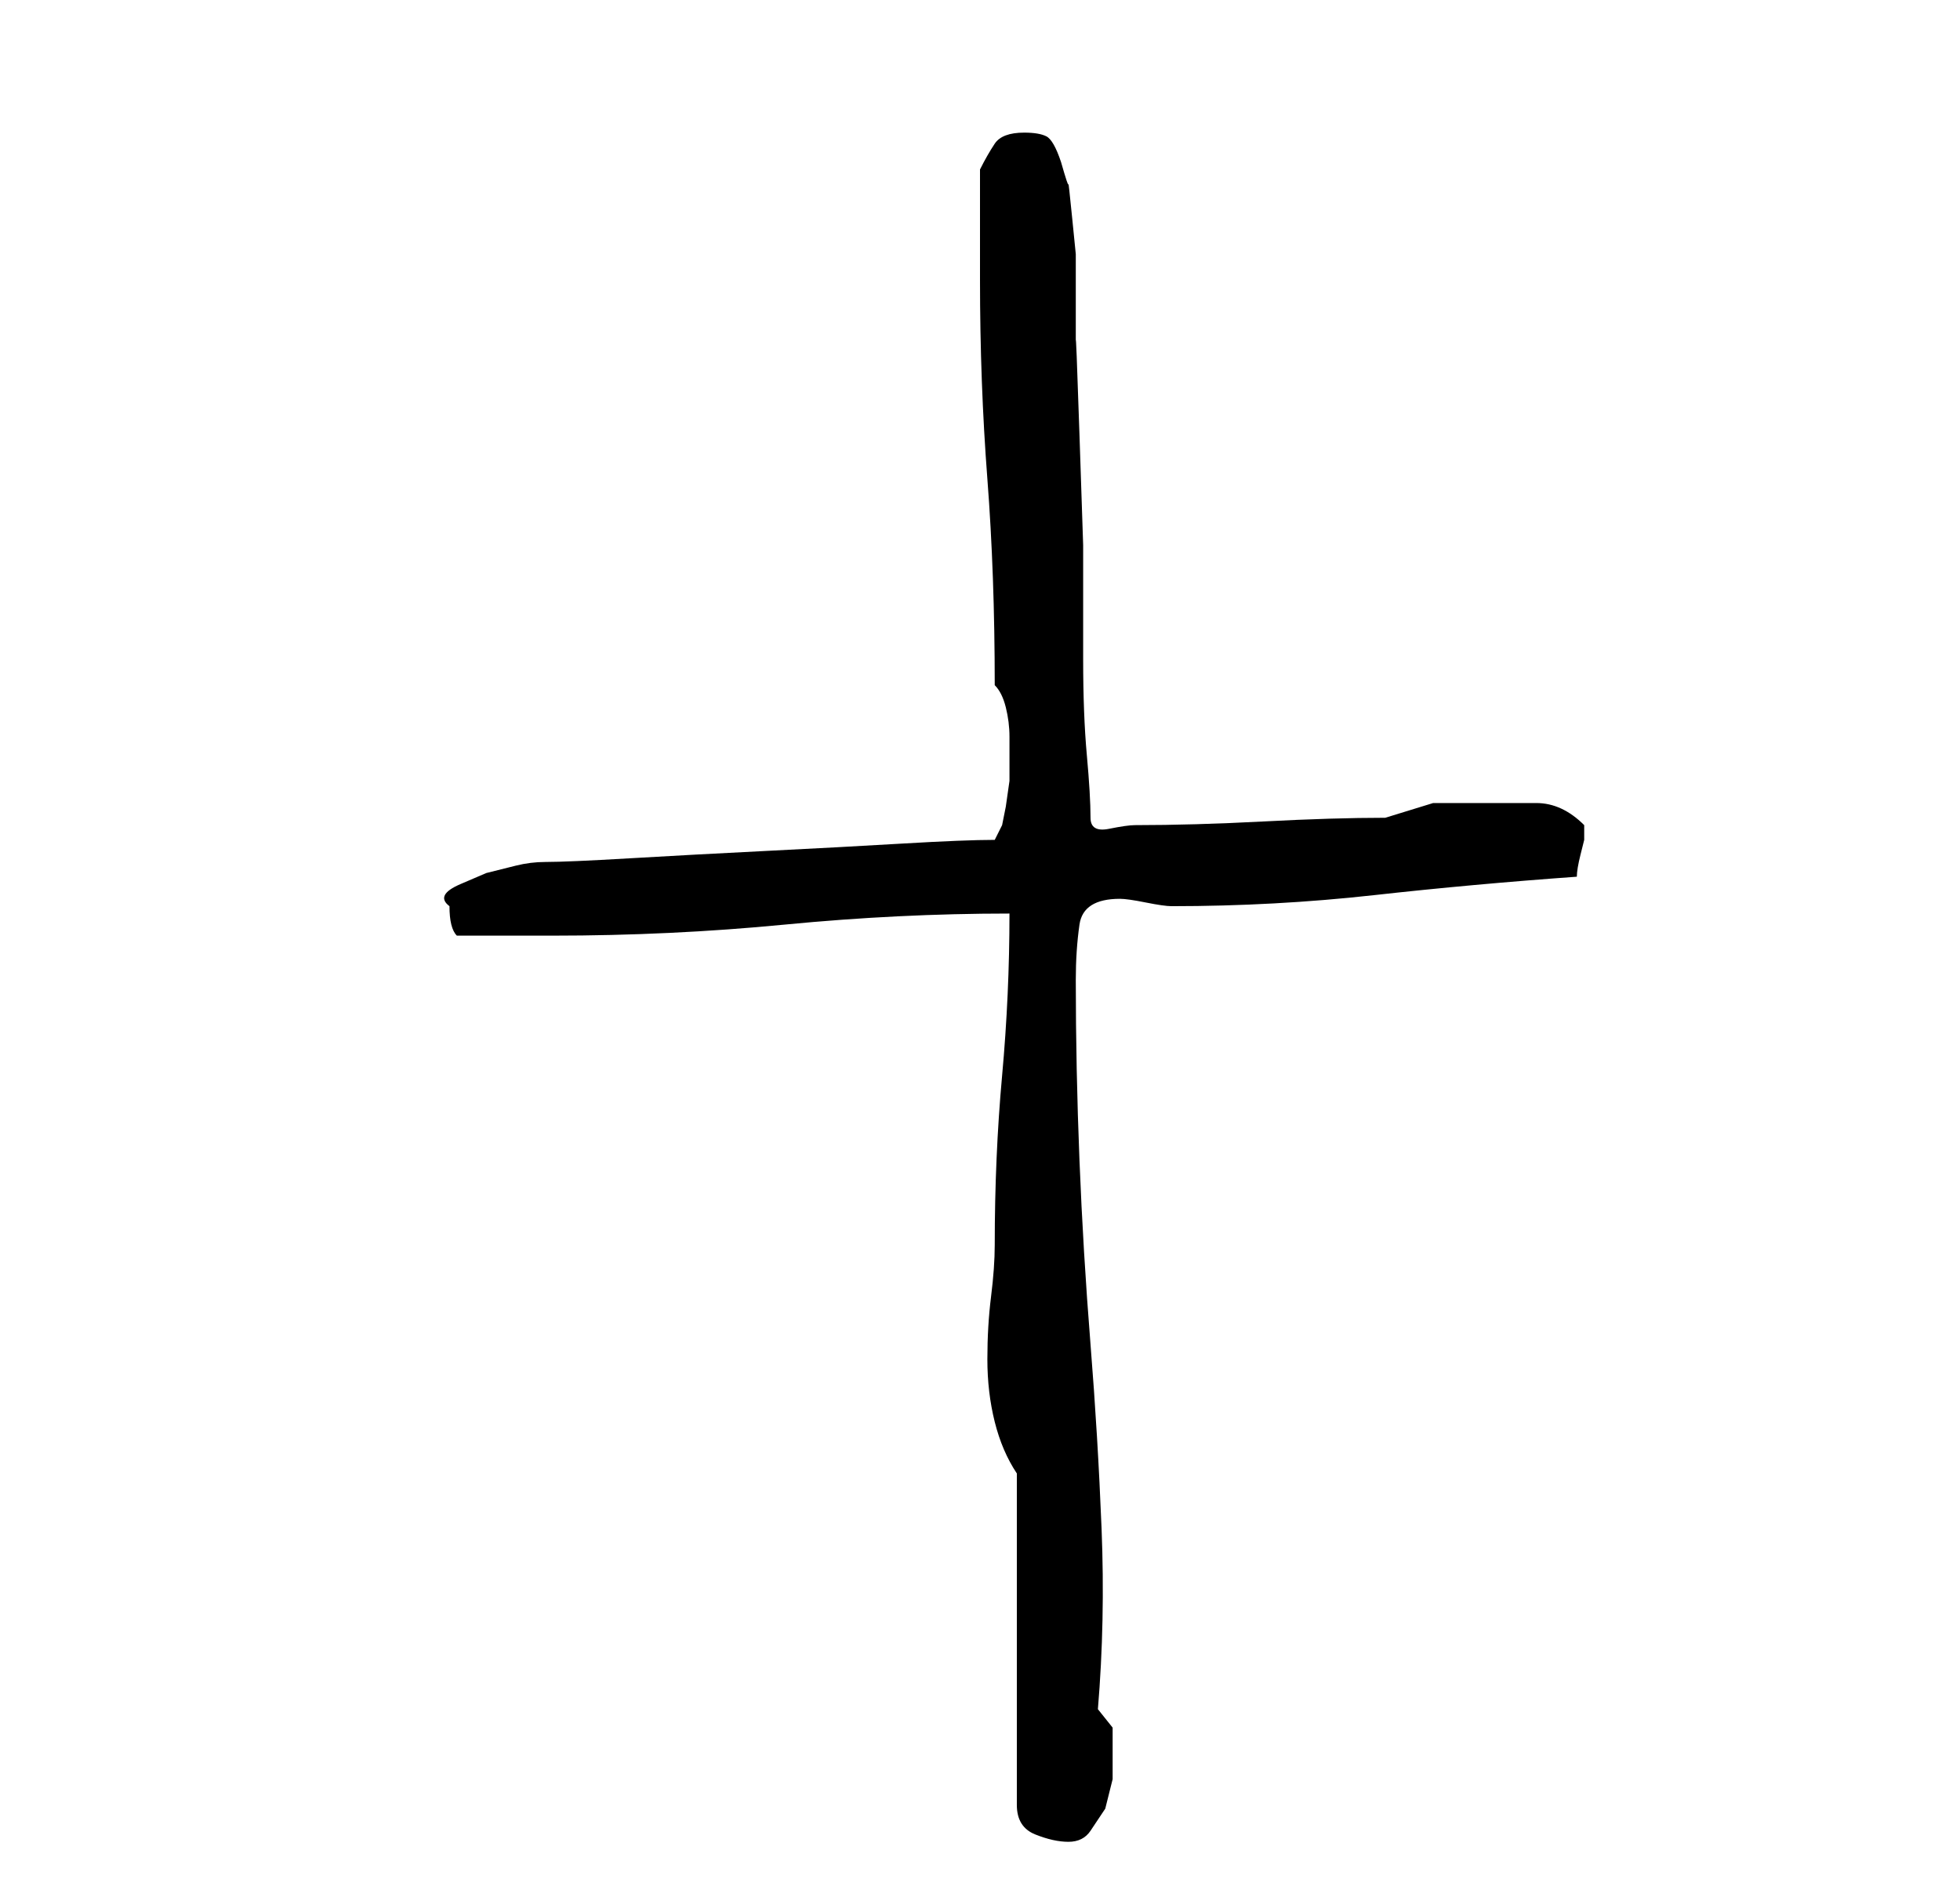 <?xml version="1.0" standalone="no"?>
<!DOCTYPE svg PUBLIC "-//W3C//DTD SVG 1.1//EN" "http://www.w3.org/Graphics/SVG/1.1/DTD/svg11.dtd" >
<svg xmlns="http://www.w3.org/2000/svg" xmlns:xlink="http://www.w3.org/1999/xlink" version="1.1" viewBox="-10 0 266 256">
   <path fill="currentColor"
d="M128 200v45q0 3 2.5 4t4.5 1t3 -1.5l2 -3t1 -4v-3.5v-3.5t-2 -2.5q1 -12 0.5 -24.5t-1.5 -25t-1.5 -25t-0.5 -24.5q0 -4 0.5 -7.5t5.5 -3.5q1 0 3.5 0.5t3.5 0.5q14 0 27.5 -1.5t27.5 -2.5q0 -1 0.5 -3l0.5 -2v-1v-1q-3 -3 -6.5 -3h-7.5h-6.5t-6.5 2q-7 0 -16.5 0.5
t-17.5 0.5q-1 0 -3.5 0.5t-2.5 -1.5q0 -3 -0.5 -8.5t-0.5 -13v-15.5t-0.5 -15t-0.5 -12.5v-8.5v-3.5t-0.5 -5t-0.5 -4.5t-1 -3q-1 -3 -2 -3.5t-3 -0.5q-3 0 -4 1.5t-2 3.5v3v4.5v4.5v3q0 14 1 27t1 28q1 1 1.5 3t0.5 4v3.5v2.5t-0.5 3.5l-0.5 2.5l-1 2q-4 0 -12.5 0.5
t-18.5 1t-18.5 1t-11.5 0.5q-2 0 -4 0.5l-4 1t-3.5 1.5t-1.5 3q0 3 1 4h3h3h4h3q16 0 31.5 -1.5t30.5 -1.5q0 11 -1 22t-1 23q0 3 -0.5 7t-0.5 8.5t1 8.5t3 7z" />
</svg>
